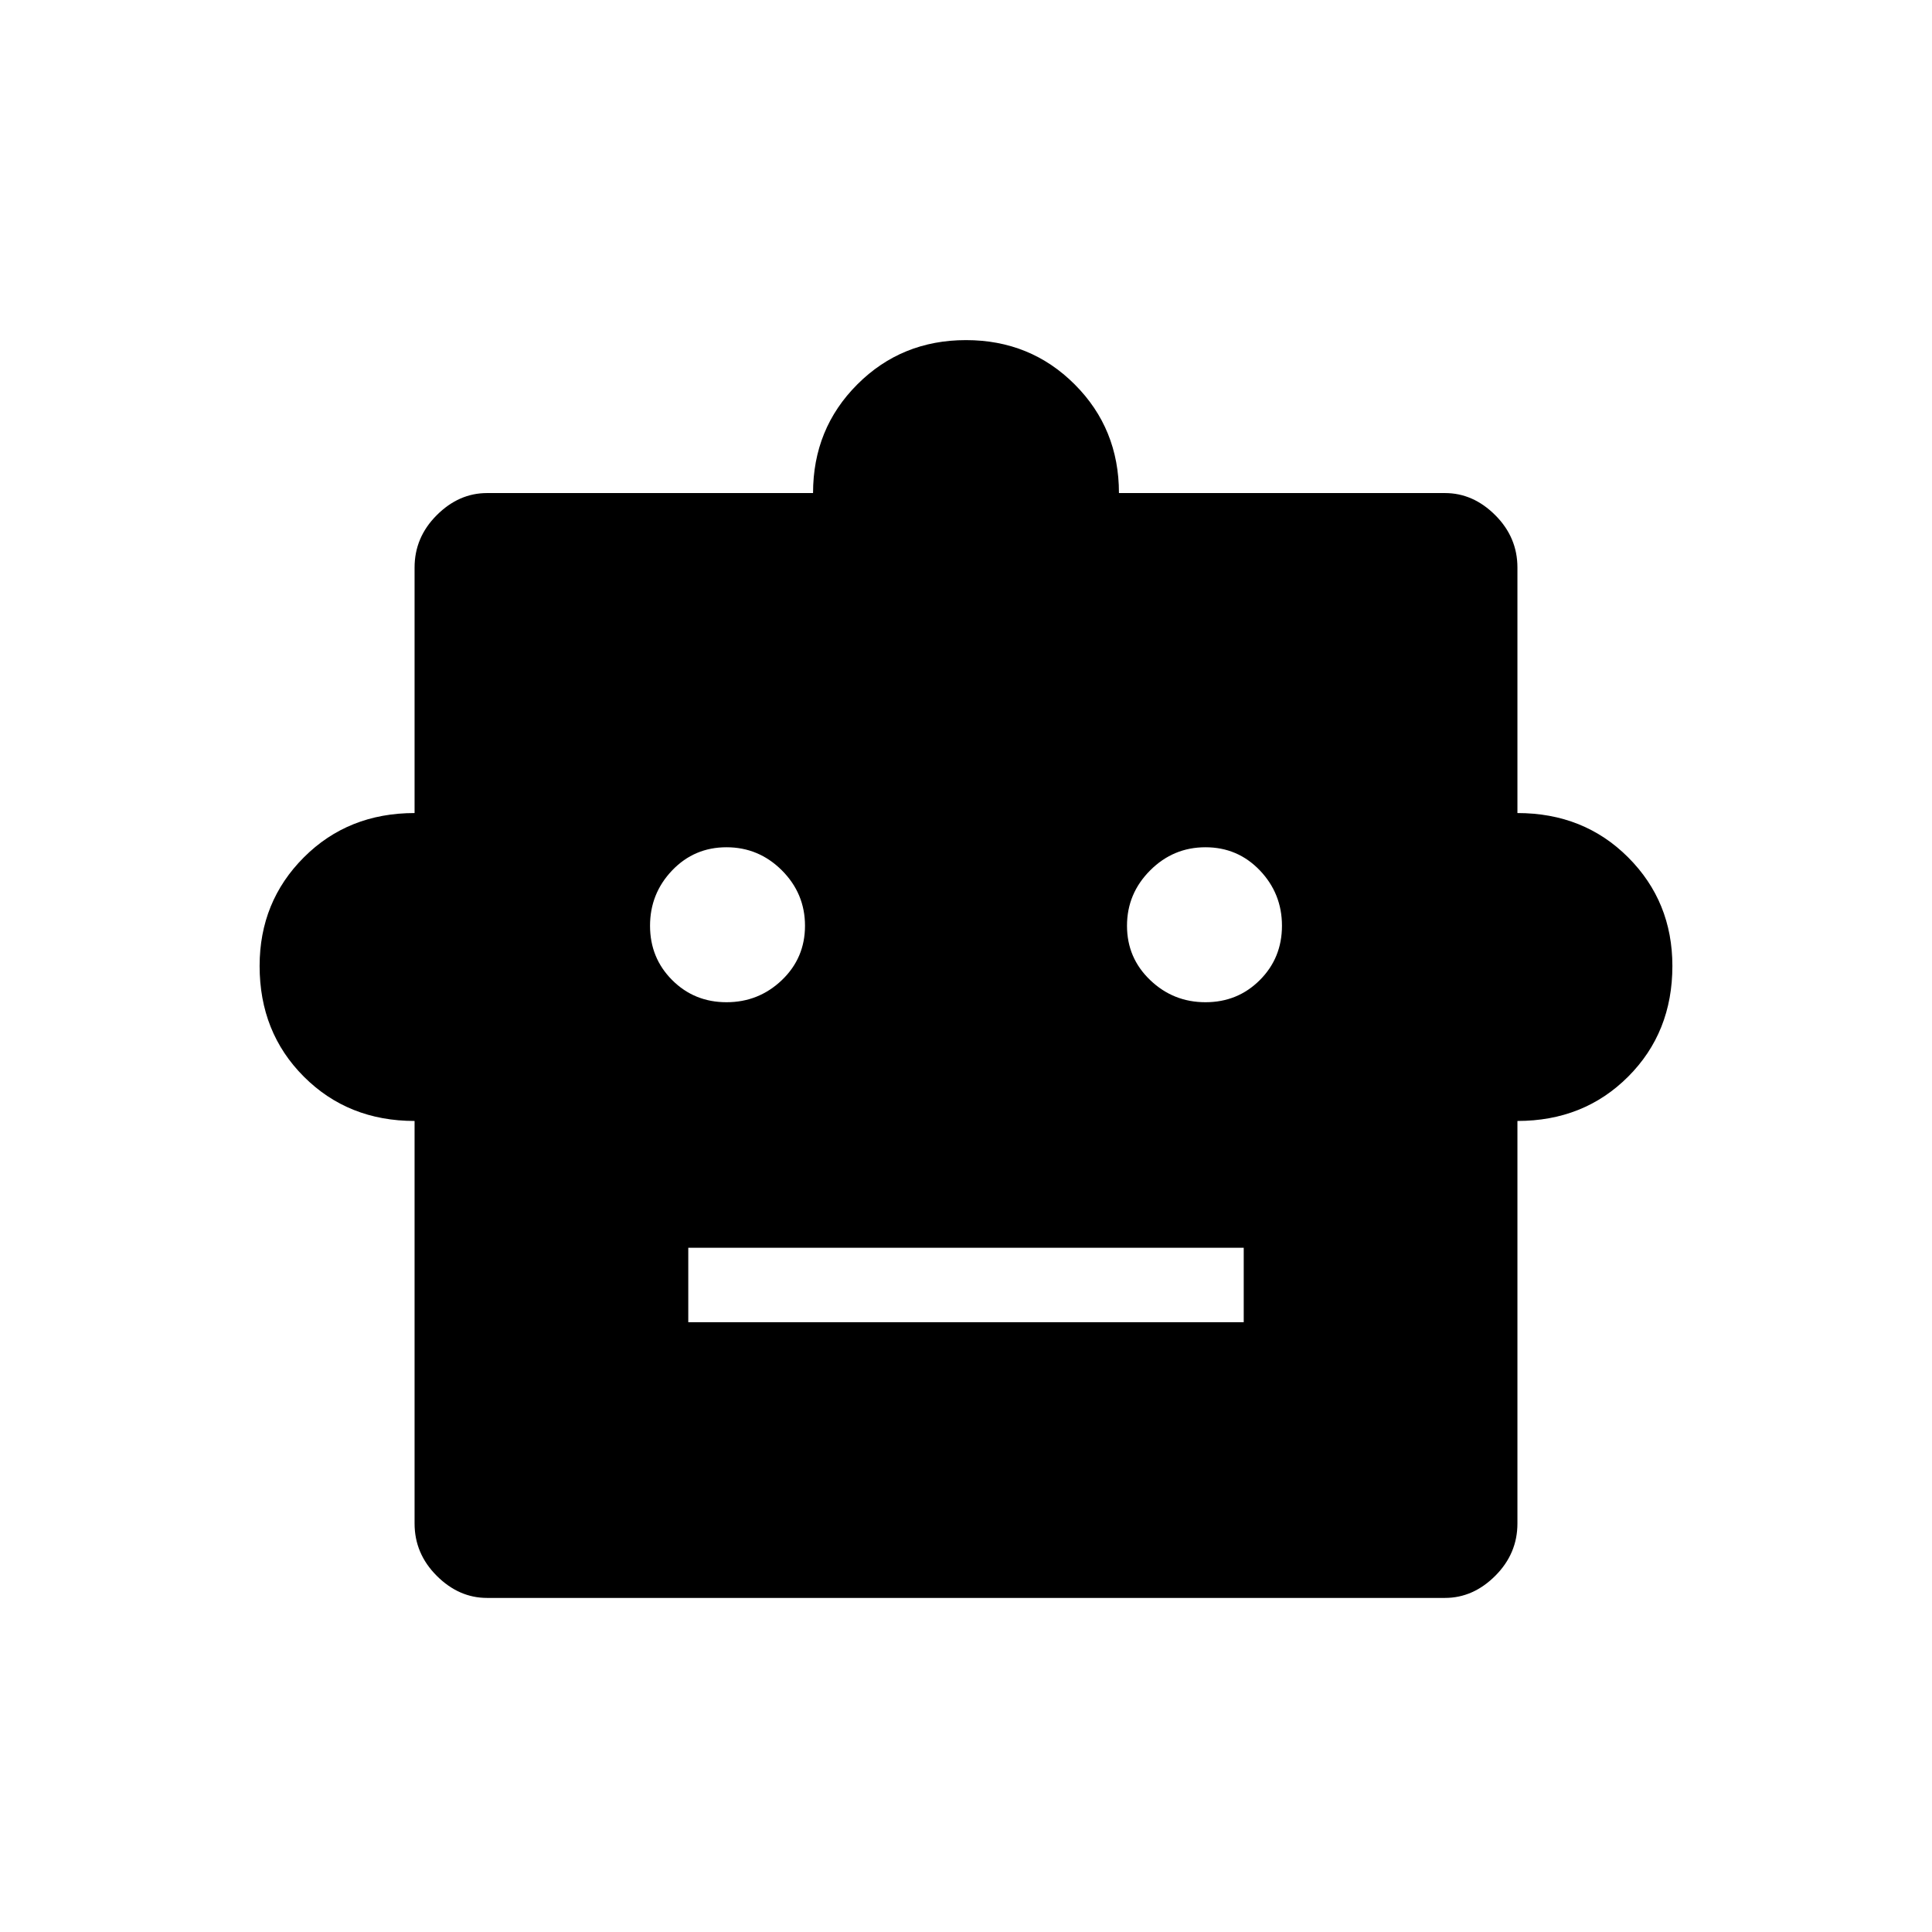 <svg xmlns="http://www.w3.org/2000/svg" height="24" width="24"><path d="M5.15 13.925Q4.325 13.925 3.775 13.375Q3.225 12.825 3.225 12Q3.225 11.2 3.775 10.65Q4.325 10.1 5.15 10.1V7.05Q5.15 6.675 5.425 6.4Q5.7 6.125 6.05 6.125H10.1Q10.1 5.325 10.65 4.775Q11.2 4.225 12 4.225Q12.8 4.225 13.35 4.775Q13.9 5.325 13.9 6.125H17.95Q18.3 6.125 18.575 6.4Q18.85 6.675 18.85 7.05V10.1Q19.675 10.1 20.225 10.65Q20.775 11.2 20.775 12Q20.775 12.825 20.225 13.375Q19.675 13.925 18.85 13.925V18.925Q18.85 19.3 18.575 19.575Q18.3 19.85 17.95 19.85H6.05Q5.7 19.85 5.425 19.575Q5.15 19.3 5.15 18.925ZM9.025 12.45Q9.425 12.45 9.713 12.175Q10 11.9 10 11.5Q10 11.1 9.713 10.812Q9.425 10.525 9.025 10.525Q8.625 10.525 8.35 10.812Q8.075 11.1 8.075 11.5Q8.075 11.9 8.35 12.175Q8.625 12.45 9.025 12.45ZM14.975 12.45Q15.375 12.45 15.65 12.175Q15.925 11.9 15.925 11.5Q15.925 11.1 15.65 10.812Q15.375 10.525 14.975 10.525Q14.575 10.525 14.288 10.812Q14 11.1 14 11.5Q14 11.9 14.288 12.175Q14.575 12.45 14.975 12.45ZM8.55 16.425H15.45V15.5H8.55Z"/></svg>
